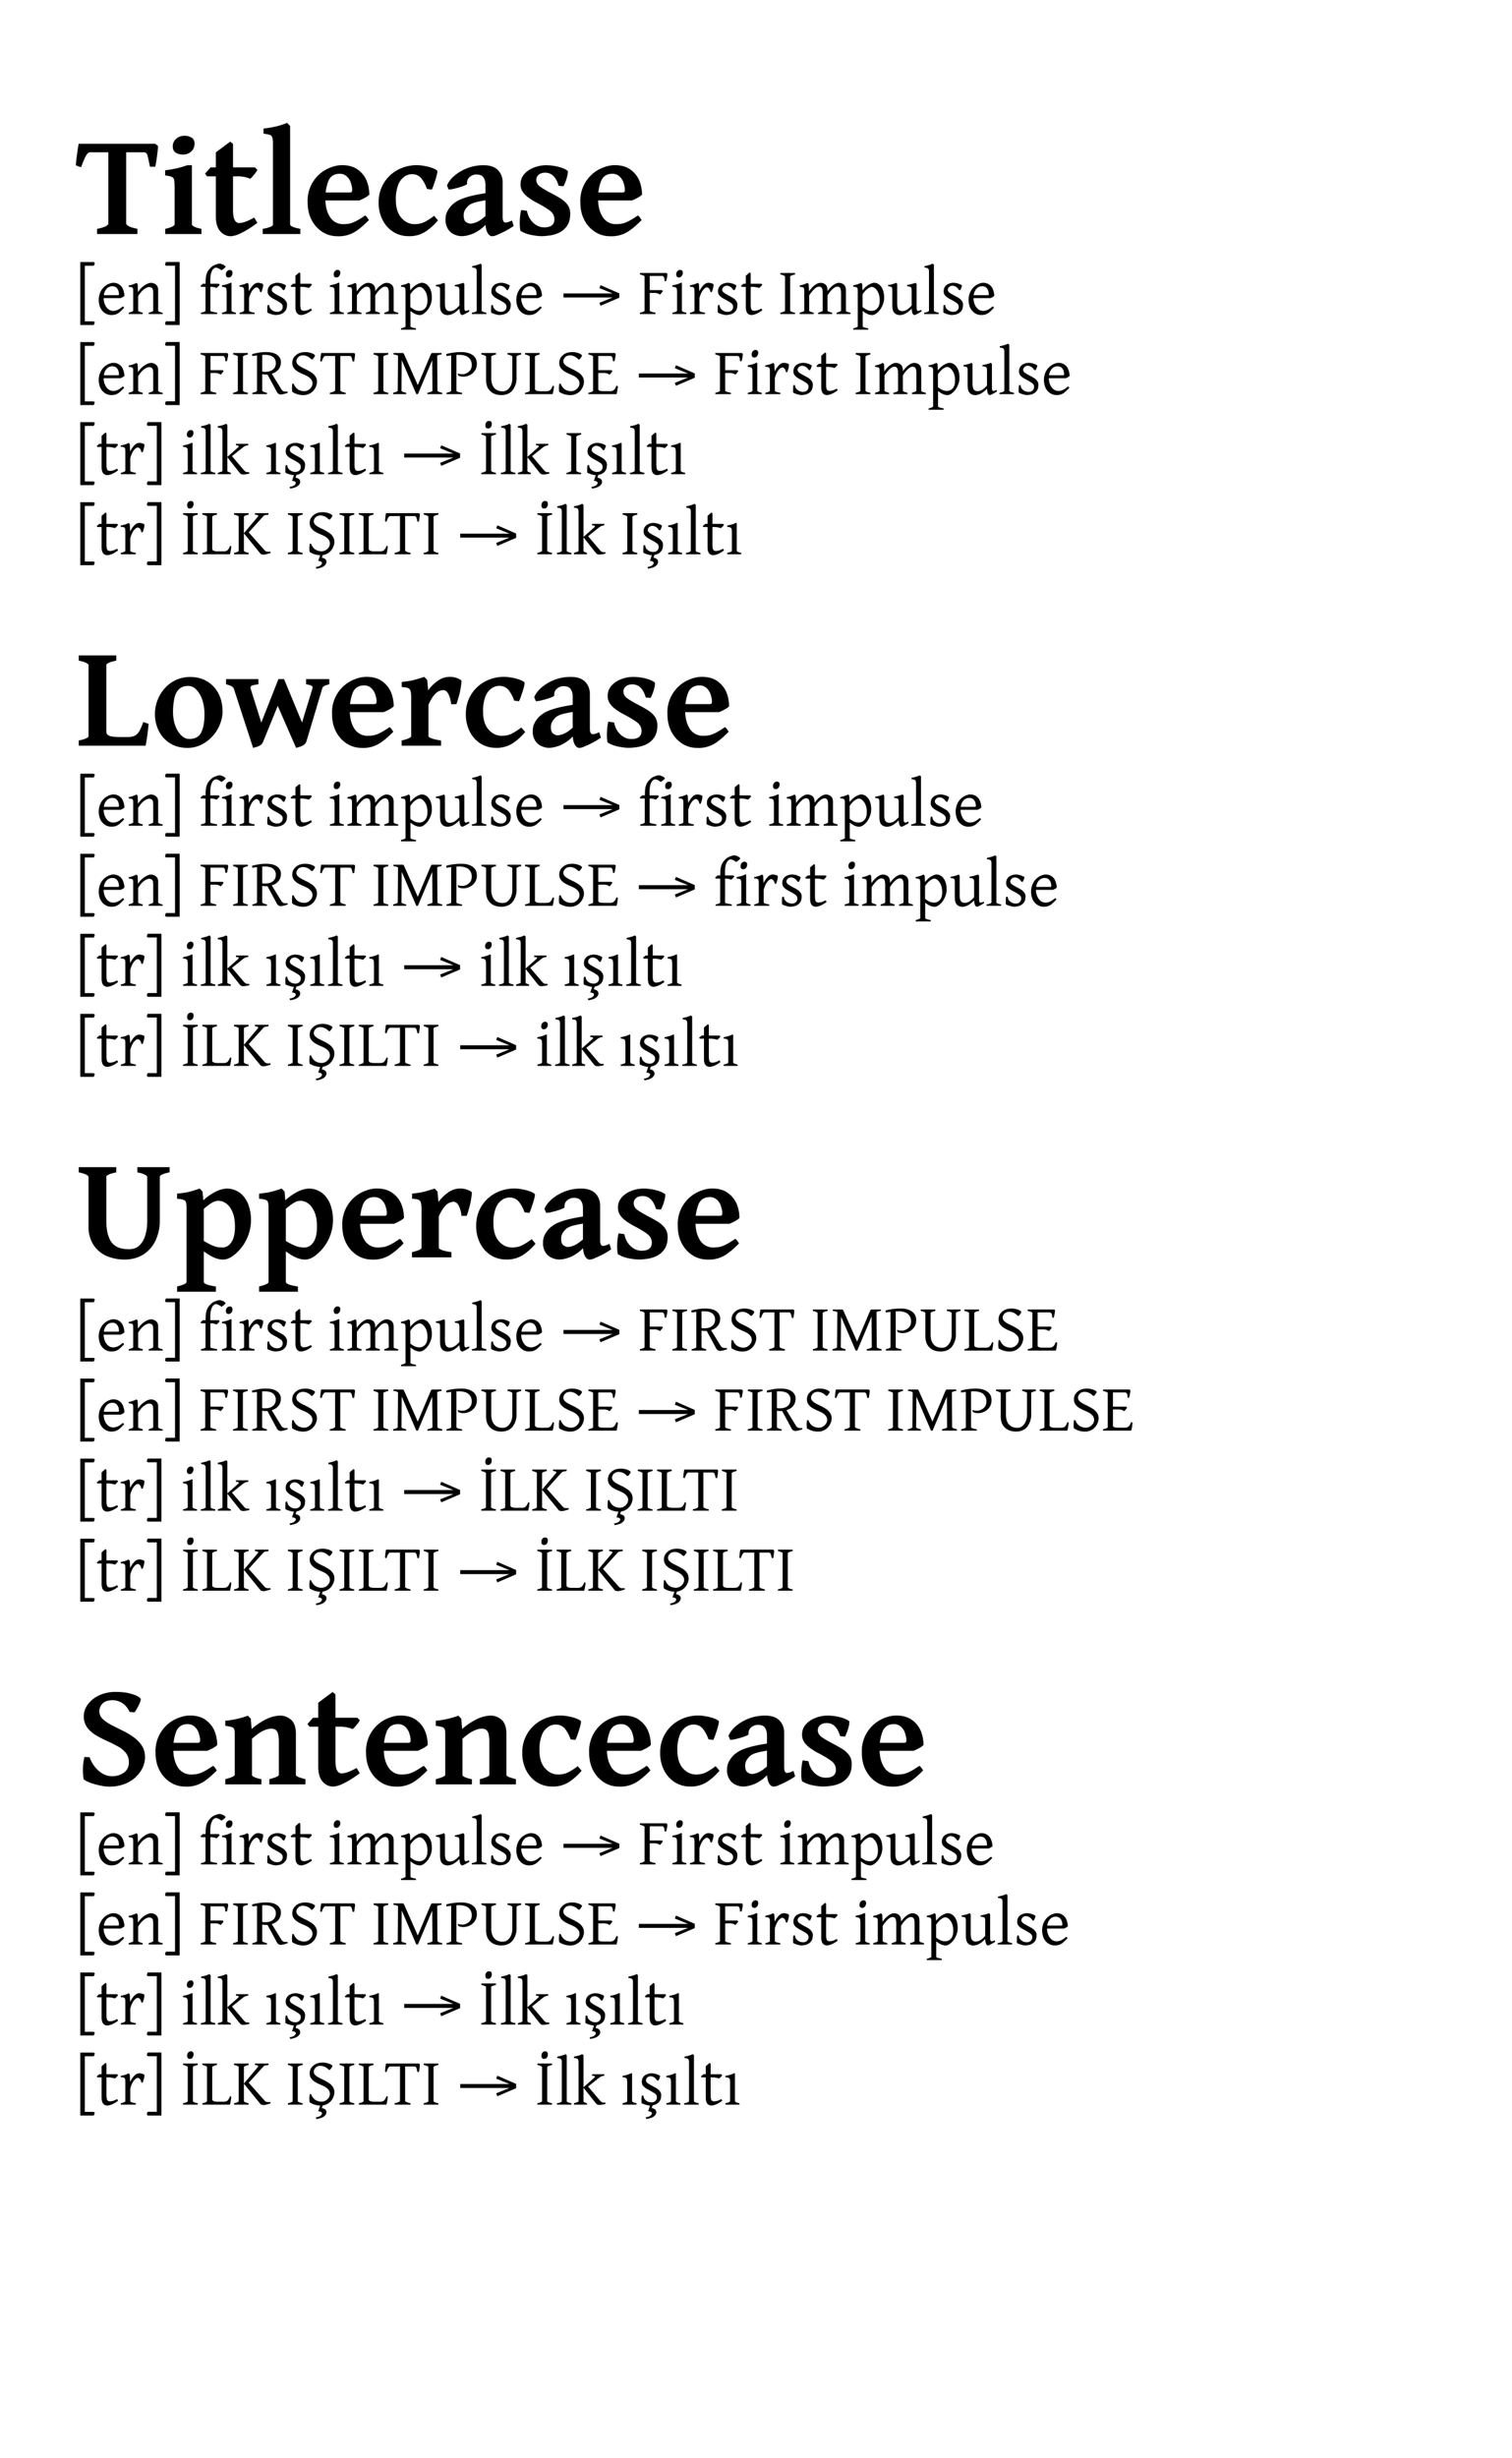 <svg xmlns="http://www.w3.org/2000/svg" xmlns:xlink="http://www.w3.org/1999/xlink" width="226.77" height="368.5">
  <defs>
    <path id="a" d="M12.36-13.19q0 .36-.08.92a24 24 0 0 1-.33 2.18h-.8q-.2-1-.34-1.58-.12-.58-.58-.58h-3.3l.32-1.28h4.7Zm-10.19.94q-.33 0-.6.5-.28.48-.76 1.75l-.78-.3a36 36 0 0 1 .27-2.25q.08-.6.17-.98h5.12l.13 1.28ZM3.22 0v-.78a5 5 0 0 0 1.34-.4q.35-.23.35-.38v-10.77q0-.12-.32-.19l-1.09-.23v-.78h5.63v.78q-.72.15-1.15.22-.4.05-.4.2v10.77q0 .14.34.36t1.35.42V0Zm0 0"/>
    <path id="b" d="M5.08-13.55q0 .72-.52 1.2-.51.45-1.28.44-.6 0-1.05-.3-.42-.3-.42-.9 0-.73.52-1.17.51-.45 1.26-.45.58 0 1.04.28.45.28.45.9M.68 0v-.78q.7-.15 1.05-.33t.36-.33v-5.53q0-.71-.06-1.08-.04-.37-.36-.51-.3-.15-1-.22v-.77q.93-.12 1.75-.3.82-.2 1.56-.46h.7v8.87q0 .13.3.31.33.2 1.13.35V0Zm0 0"/>
    <path id="c" d="M7.9-1.67Q6.5-.63 5.49-.16a4 4 0 0 1-1.54.49Q3 .33 2.34-.4t-.67-2.23v-6.02H.36l-.31-.4.84-.94h.78v-2.25l2.16-1.61.42.36v3.5h3.27l.39.37q-.2.38-.55.78-.33.4-.53.56-.27-.13-.78-.25-.52-.12-1.08-.12h-.72v5.02q0 1.1.25 1.54.24.45.66.44.38 0 .87-.16.5-.17 1.4-.65Zm0 0"/>
    <path id="d" d="M.56 0v-.78a5 5 0 0 0 1.24-.33q.3-.15.3-.33v-12.15q0-.64-.12-.93a.6.6 0 0 0-.4-.36q-.3-.08-.9-.17v-.75q1.07-.14 1.87-.32.81-.19 1.67-.54l.45.46v14.76q0 .16.33.33t1.2.33V0Zm0 0"/>
    <path id="e" d="M9.95-5.9q-.2.21-.68.48-.49.26-.83.39H1.95l.03-1.2h4.99q.24 0 .33-.08.08-.08.08-.32 0-.41-.18-.98-.15-.56-.58-.98a1.5 1.5 0 0 0-1.14-.44Q4.31-9.03 3.83-8a7 7 0 0 0-.47 2.73q0 1.64.69 2.72a2.3 2.3 0 0 0 2.01 1.07q.45 0 .88-.08t.98-.36q.57-.28 1.4-.86.15.08.34.34l.23.35q-1 1.01-1.75 1.53a4.6 4.6 0 0 1-2.98.89q-1.23 0-2.24-.64A4.6 4.6 0 0 1 1.3-2.1Q.7-3.23.7-4.75a5.3 5.3 0 0 1 3.57-5.27q.8-.3 1.6-.3 1.4 0 2.3.63t1.35 1.63q.42 1 .43 2.15m0 0"/>
    <path id="f" d="M9.6-2.05A9 9 0 0 1 7.9-.48a4.4 4.4 0 0 1-2.74.8q-1.18 0-2.2-.6a4.5 4.5 0 0 1-1.63-1.75A5.6 5.6 0 0 1 .7-4.77a5.4 5.4 0 0 1 2.78-4.8 6 6 0 0 1 4.1-.63q.62.1 1.15.3.54.18.77.43.03.14-.06.53-.09.4-.24.86l-.3.88q-.15.4-.24.54l-.72-.1a5 5 0 0 0-.88-1.63q-.51-.58-1.37-.58a2 2 0 0 0-1.17.4 2.6 2.6 0 0 0-.9 1.23 6 6 0 0 0-.34 2.23q0 1.73.81 2.67.83.96 2 .96.41 0 .79-.08.37-.07.87-.33a10 10 0 0 0 1.27-.84Zm0 0"/>
    <path id="g" d="M10.92-1.2A13 13 0 0 1 8.5.1a2 2 0 0 1-.8.23q-.44 0-.73-.56-.28-.58-.28-1.54v-5.6q0-.68-.3-1.11-.28-.45-1.1-.44-.51 0-.96.37t-.4 1q.03.12-.35.27-.36.15-.9.31-.51.14-.96.24-.45.08-.56.04l-.24-.58q.35-.84 1.19-1.53a6.7 6.7 0 0 1 4.3-1.51q1.47 0 2.17.75.69.73.69 1.83v5.17q0 .84.43.84.14 0 .35-.06t.62-.24ZM6.8-5.08q-1.35.23-1.9.42-.57.2-.85.5t-.46.61q-.17.32-.17.77 0 .74.36.98t.64.24q.42 0 .97-.24.56-.23 1.4-.98l.1 1.2a6 6 0 0 1-2.01 1.5q-1 .4-1.74.4-.58 0-1.16-.27a2 2 0 0 1-.92-.82A2.5 2.5 0 0 1 .7-2.16q0-.73.27-1.23.26-.51.66-.92.35-.35.87-.66.53-.3 1.53-.6 1-.29 2.77-.57Zm0 0"/>
    <path id="h" d="M8.4-3.05q0 1.14-.48 1.83-.48.68-1.19 1.02-.7.33-1.42.42-.7.1-1.17.1-.68 0-1.58-.18a5 5 0 0 1-1.6-.6Q.92-.5.87-.85A9 9 0 0 1 .89-2.7a5 5 0 0 1 .16-.9l.86.12q.23 1.14.95 1.8.73.69 1.66.68 1.5 0 1.51-1.2 0-.82-.75-1.36-.74-.53-1.83-1.1-.6-.3-1.17-.7a4 4 0 0 1-.95-.89 2 2 0 0 1-.38-1.19q0-.9.55-1.53.54-.63 1.42-.98.9-.36 1.86-.36.92 0 1.83.23.9.22 1.4.6.06.04.02.36-.03.3-.14.68a6 6 0 0 1-.5 1.28l-.73-.07q-.56-1.96-2-1.96-.65 0-1 .31a1 1 0 0 0-.35.74q0 .64.6 1.06T5.77-6q.62.32 1.23.7.6.38 1 .92t.4 1.33m0 0"/>
    <path id="M" d="m10.95-3.27-.14 1.3A26 26 0 0 1 10.5 0H.47v-.78q1.47-.3 1.47-.66v-10.64q0-.14-.36-.33-.34-.18-1.11-.34v-.78H6.1v.78q-1.5.31-1.49.67v10q0 .38.41.58.42.2 1.6.2h1.2q.67 0 1.06-.2.4-.21.69-.7.28-.5.58-1.35Zm0 0"/>
    <path id="N" d="M10.84-5.2q0 1.06-.42 2.06A5.8 5.8 0 0 1 7.6-.12q-.95.45-2.01.45Q4.08.33 3-.34a4.6 4.6 0 0 1-1.7-1.82 5.8 5.8 0 0 1 .88-6.45A5 5 0 0 1 6-10.3q1.43 0 2.54.67a4.5 4.5 0 0 1 1.68 1.81q.61 1.14.61 2.63m-2.7.47q0-1.13-.31-2.08a4 4 0 0 0-.88-1.57q-.55-.59-1.26-.59-.9 0-1.4.52-.5.5-.68 1.39a10 10 0 0 0-.19 1.98q0 1.13.33 2.05.34.92.9 1.47t1.22.54q1.29 0 1.77-.96.5-.98.5-2.75m0 0"/>
    <path id="O" d="M15.63-9.2q-.6.14-.8.28a.6.6 0 0 0-.27.37L12.2-.65a1 1 0 0 1-.4.53q-.3.2-.65.3l-.5.15-3.06-7 .48-3.31h.77l2.7 6.51 1.55-5.08q.08-.22-.06-.39-.15-.15-.88-.26v-.78h3.48ZM5.72-.64q-.12.34-.4.55-.3.19-.62.28l-.5.14-2.89-8.88Q1.17-8.97.14-9.2v-.78H5v.78q-.93.1-1.1.28-.16.18-.07.37l1.6 5.08L8-9.98h.75l.06 1.76Zm0 0"/>
    <path id="P" d="M9.4-9.84q.1.06.05.51a12 12 0 0 1-.47 2.25q-.15.57-.28.86h-.78a4 4 0 0 0-.39-1.48q-.3-.63-.81-.63-.27 0-.63.16-.37.15-.76.64-.39.47-.81 1.39v4.7q0 .16.43.33.45.18 1.46.33V0H.5v-.78q1.43-.33 1.43-.66v-5.7q0-.7-.08-.99a1 1 0 0 0-.17-.37 1 1 0 0 0-.36-.19 5 5 0 0 0-.81-.1v-.76q.78-.09 1.3-.18a11 11 0 0 0 1-.25l1.09-.33.43.45.14 1.56q.6-.82 1.44-1.42a3.1 3.1 0 0 1 3.49-.12m0 0"/>
    <path id="Q" d="M14.1-12.75q-1.47.31-1.47.67v6.46a7 7 0 0 1-.7 3.21 5 5 0 0 1-1.87 2.04q-1.2.7-2.75.7a7 7 0 0 1-2.7-.55A4.6 4.6 0 0 1 2.66-1.9a5 5 0 0 1-.72-2.86v-7.3q0-.15-.36-.34-.34-.18-1.11-.34v-.78H6.1v.78q-1.5.31-1.49.67v6.61q0 2.07.75 3.16.77 1.08 2.61 1.08 1.02 0 1.61-.58.61-.6.88-1.53.28-.95.28-2v-6.74q0-.14-.36-.33-.34-.18-1.12-.34v-.78h4.84Zm0 0"/>
    <path id="R" d="M7.42.33q-.63 0-1.3-.28T4.53-.9v4.6q0 .16.39.34.4.17 1.42.33v.78H.52v-.79q1.42-.34 1.42-.67V-7.4q0-.54-.08-.82a.5.5 0 0 0-.38-.4q-.3-.13-.96-.16v-.77q.8-.09 1.36-.18.54-.11 1.01-.25l1.02-.33.43.45.11 1.31A8 8 0 0 1 6.5-9.94a4 4 0 0 1 1.48-.37q.98 0 1.8.53t1.33 1.62a6.74 6.74 0 0 1-2.3 8q-.73.49-1.39.49M6.7-8.48q-.25 0-.52.09t-.65.34-1 .77v4.83q.75.43 1.25.65.49.21.84.27.36.05.7.05.82 0 1.35-.8t.53-2.3q0-1.37-.38-2.23-.37-.86-.94-1.27-.56-.4-1.18-.4m0 0"/>
    <path id="S" d="m8.81-10.8-.72-.06a3 3 0 0 0-1.18-1.39q-.7-.37-1.32-.37-1.07 0-1.56.51-.47.51-.47 1.13 0 .69.5 1.17t1.27.89l1.65.83q.88.42 1.64.96.78.54 1.29 1.29.5.73.5 1.8 0 .71-.33 1.48-.34.75-1 1.4Q8.42-.5 7.4-.08A6.3 6.3 0 0 1 3.83.2q-.68-.13-1.4-.36a5 5 0 0 1-1.18-.56q-.06-.06-.1-.43a10 10 0 0 1 0-2q.07-.56.18-.96l.76.04Q2.57-2.79 3.5-2q.9.78 2 .78.96 0 1.73-.53.76-.54.76-1.56 0-.87-.5-1.46a4 4 0 0 0-1.26-.98 25 25 0 0 0-1.63-.81 16 16 0 0 1-1.64-.86Q2.2-7.9 1.7-8.58a2.9 2.9 0 0 1-.2-2.84q.27-.61.87-1.16.6-.56 1.53-.92a6 6 0 0 1 2.25-.36q1.16 0 2.17.28 1.02.28 1.42.7.06.09-.01.36-.09.29-.25.64l-.36.66q-.18.3-.3.42m0 0"/>
    <path id="T" d="M7.13 0v-.78q.75-.2 1.09-.36.33-.15.33-.3V-6.3q0-1.2-.25-1.61-.25-.45-.9-.44-.51 0-1.18.31-.68.3-1.7 1.2v5.41q0 .36 1.42.66V0H.52v-.78q1.42-.37 1.42-.66V-7.4q0-.54-.06-.8-.08-.27-.36-.38-.3-.1-1-.2v-.76a13 13 0 0 0 3.39-.76l.43.45.13 1.55A10 10 0 0 1 6.8-9.84a5 5 0 0 1 1.94-.47q.92 0 1.64.62.73.63.73 2.13v6.12q0 .15.29.3.3.14 1.14.36V0Zm0 0"/>
    <path id="i" d="m2.88 1.22-.07.2-.08.22H.7V-7.8h2l.17.12q0 .13-.06.25l-.08.19H1.38v8.33H2.7Zm0 0"/>
    <path id="j" d="M4.23-2.72q-.09.1-.25.19l-.3.14H.9l.02-.44h2.34q.1 0 .14-.03a.3.3 0 0 0 .03-.16q0-.12-.04-.3a1 1 0 0 0-.15-.4 1 1 0 0 0-.3-.33 1 1 0 0 0-.5-.12q-.4 0-.7.23-.28.22-.45.61-.15.39-.16.9 0 .51.18.96t.5.72.76.27q.22 0 .4-.05.2-.05.45-.19.24-.14.6-.44l.12.11.07.1q-.44.46-.75.72-.3.22-.58.3-.26.07-.6.07-.5 0-.94-.28a2 2 0 0 1-.69-.78 3 3 0 0 1-.25-1.2q0-.66.28-1.24a2.4 2.4 0 0 1 1.31-1.2 1.6 1.6 0 0 1 1.38.06q.33.2.52.48.18.3.26.64.1.35.1.66m0 0"/>
    <path id="k" d="M3.27 0v-.2q.68-.19.68-.32v-2.57q0-.6-.14-.77t-.48-.19q-.3 0-.74.32-.43.3-.9 1.04v2.17q0 .09.19.16.18.08.5.16V0H.27v-.2l.5-.16q.18-.07.18-.16v-2.95q0-.25-.03-.37-.03-.13-.19-.18L.27-4.1v-.19a4 4 0 0 0 1.17-.39l.17.17.06 1.22q.28-.44.63-.75.36-.3.7-.47.36-.16.6-.17.44 0 .76.27.33.25.33.8v3.1q0 .08.14.15t.54.17V0Zm0 0"/>
    <path id="l" d="M.36 1.64.2 1.5l.05-.25.08-.17H1.7v-8.33H.36L.2-7.37l.05-.24.08-.2h2.06v9.45Zm0 0"/>
    <path id="m" d="M3.98-7.1q0 .06-.1.16-.12.12-.27.22l-.23.16a2 2 0 0 0-.47-.3q-.24-.1-.36-.1-.18 0-.38.18-.18.15-.33.6-.14.41-.14 1.21v.42h1.27l.14.14q-.1.15-.25.3t-.23.2a2 2 0 0 0-.92-.17V-.5q0 .06.21.13l.81.17V0H.3v-.2q.32-.06.5-.14.18-.1.18-.16v-3.58H.33l-.11-.14.37-.33H1v-.14q0-.78.12-1.23.14-.45.36-.72t.48-.49q.27-.2.6-.3.33-.13.53-.13.18 0 .4.1.23.07.36.2.15.1.14.17m1.04.94a.7.7 0 0 1-.18.47q-.15.2-.39.2-.42 0-.42-.46 0-.3.17-.47.18-.2.4-.2.42 0 .42.46M3.45 0v-.2q.7-.15.7-.32v-2.75a3 3 0 0 0-.04-.5q-.03-.16-.17-.23t-.49-.1v-.2l.66-.15q.35-.1.6-.24h.17v4.17q0 .07.15.16t.52.16V0Zm0 0"/>
    <path id="n" d="M3.77-4.5q.05.02.03.27-.02.21-.1.48t-.15.45h-.2q-.07-.4-.23-.54A.4.4 0 0 0 2.8-4q-.22 0-.55.38-.32.38-.56 1.2v1.9q0 .09.17.16t.66.16V0H.27v-.2q.32-.07.5-.16.18-.07.18-.16v-2.82q0-.33-.03-.46a.4.4 0 0 0-.08-.17l-.18-.1-.4-.04v-.19l.63-.15q.31-.1.55-.24l.17.17.06 1.11q.27-.54.61-.9.36-.38.78-.38.15 0 .33.05.19.03.38.14m0 0"/>
    <path id="o" d="M3.42-1.37q0 .52-.2.82t-.5.46-.56.18q-.29.05-.43.05a2 2 0 0 1-.56-.1A3 3 0 0 1 .52-.2Q.48-.23.47-.37V-.7l.01-.4q.03-.18.07-.27l.22.04q0 .42.36.7.35.3.85.29a.8.8 0 0 0 .57-.2.7.7 0 0 0 .23-.57.6.6 0 0 0-.12-.37q-.11-.15-.4-.32-.26-.17-.68-.39-.29-.15-.53-.31a2 2 0 0 1-.4-.4 1 1 0 0 1-.13-.52q0-.4.2-.69t.53-.42q.34-.15.7-.16a2.5 2.5 0 0 1 1.3.38q.04.03-.02.2-.04.15-.12.31L3-3.58l-.19-.04q-.23-.35-.48-.49-.26-.14-.5-.14a.7.7 0 0 0-.5.2.6.6 0 0 0-.19.4q0 .25.27.45.26.18.8.47.3.15.57.32.29.18.45.43.2.23.2.6m0 0"/>
    <path id="p" d="M3.3-.58q-.47.36-.92.55-.45.17-.7.17a.8.8 0 0 1-.6-.26Q.83-.41.83-1.08v-3H.2l-.1-.14.38-.33h.35v-1.2l.58-.5.15.13v1.57h1.6l.14.14q-.1.15-.25.3t-.24.2q-.12-.06-.36-.1a3 3 0 0 0-.64-.07h-.25v2.58q0 .6.11.81.12.2.42.2.18 0 .43-.06.26-.07.64-.28Zm0 0"/>
    <path id="q" d="M1.9-6.16a.7.7 0 0 1-.17.47q-.15.2-.39.2-.42 0-.42-.46 0-.3.17-.47.18-.2.4-.2.42 0 .42.46M.35 0v-.2q.7-.15.7-.32v-2.75a3 3 0 0 0-.04-.5Q.97-3.93.83-4t-.49-.1v-.2L1-4.45q.35-.1.6-.24h.17v4.17q0 .07.15.16.16.08.52.16V0Zm0 0"/>
    <path id="r" d="M5.8 0v-.2q.66-.19.67-.32v-2.57q0-.6-.13-.8-.12-.22-.42-.22-.33 0-.72.36-.39.35-.76.95v2.28q0 .08.15.15l.54.17V0h-2.1v-.2q.69-.19.69-.32v-2.57q0-.6-.13-.8-.12-.22-.43-.22-.33 0-.7.36-.37.35-.77.95v2.28q0 .09.19.16.18.08.5.16V0H.27v-.2l.5-.16q.18-.07.18-.16v-2.95q0-.26-.04-.37a.3.3 0 0 0-.18-.18L.27-4.1v-.19a4 4 0 0 0 1.17-.39l.17.17.06 1.11q.42-.63.88-.95.46-.33.8-.33.48 0 .77.25.32.25.32.9v.1q.42-.6.87-.92t.82-.33q.45 0 .76.27.3.25.31.8v3.1q0 .08.14.15l.55.17V0Zm0 0"/>
    <path id="s" d="M3.05.14q-.29 0-.66-.16a3 3 0 0 1-.7-.46v2.3q0 .09.17.16t.66.16v.2H.27v-.2q.32-.07.5-.16.18-.06.18-.15v-5.3q0-.25-.04-.37-.04-.15-.2-.2-.13-.05-.44-.07v-.19l.6-.15q.3-.1.57-.24l.17.17.05.97q.48-.6.95-.86.48-.27.77-.28.65 0 1.09.61T4.9-2.4q0 .43-.16.88t-.42.83a3 3 0 0 1-.6.6q-.32.24-.68.24m0-4.22q-.2 0-.57.24t-.8.86v1.93q.45.33.76.46.32.1.6.1.52 0 .87-.4t.34-1.19q0-.57-.17-1.03a2 2 0 0 0-.46-.7.8.8 0 0 0-.57-.27m0 0"/>
    <path id="t" d="M5.22-.4q-.36.23-.66.38-.3.16-.4.16-.17 0-.29-.22-.1-.23-.14-.73-.4.4-.71.6A2 2 0 0 1 2 .15q-.31 0-.58-.12a1 1 0 0 1-.44-.44Q.83-.75.83-1.36v-2.1q0-.32-.03-.45a.3.3 0 0 0-.18-.18 2 2 0 0 0-.42-.08v-.19a4 4 0 0 0 1.22-.33l.14.19v2.88q0 .67.19.93.2.25.56.25.32 0 .66-.18.34-.21.76-.66v-2.19q0-.3-.04-.44a.3.3 0 0 0-.19-.18q-.15-.06-.45-.08v-.19q.36-.05.67-.14.33-.09.6-.19l.15.19v3.27l.01.48q.04.19.1.23.05.06.2.04.14-.03.4-.15Zm0 0"/>
    <path id="u" d="M.3 0v-.2q.42-.07.57-.16.15-.07.16-.16v-5.8q0-.3-.06-.41a.4.4 0 0 0-.22-.18q-.15-.04-.4-.07v-.2q.34-.07.63-.15.3-.08.6-.23l.19.15v6.9q0 .07.15.15.17.08.56.16V0Zm0 0"/>
    <path id="v" d="m6.2-1.25-.17-.44 1.99-.8H.64v-.6h7.38l-1.99-.8.17-.44L9.02-3.1v.64Zm0 0"/>
    <path id="w" d="M4.38-6.03q0 .25-.07.58-.06.33-.12.51h-.24q0-.44-.1-.6a.3.3 0 0 0-.29-.18H1.48l.15-.44h2.6ZM3.7-3.45a4 4 0 0 1-.45.54 1 1 0 0 0-.36-.2 2 2 0 0 0-.6-.06H1.26l.1-.42h2.2ZM.25 0v-.2q.34-.07.52-.16.18-.07.18-.16v-5.12q0-.06-.18-.14a2 2 0 0 0-.52-.16v-.22h2.19v.22l-.49.08q-.22.05-.22.11v5.23q0 .07.2.15.18.07.66.17V0Zm0 0"/>
    <path id="x" d="M.34 0v-.2q.34-.07.52-.16.19-.07.19-.16v-5.12q0-.06-.2-.14a2 2 0 0 0-.5-.16v-.22h2.2v.22q-.33.07-.53.16t-.2.14v5.12q0 .07.18.16t.55.16V0Zm0 0"/>
    <path id="y" d="M4.53-4.81q0 .63-.31 1.04-.3.41-.83.63A3 3 0 0 1 1.67-3l-.03-.4.28.06h.25q.76 0 1.17-.35.43-.33.43-.98 0-.53-.4-.88-.39-.33-1.26-.34-.42 0-.9.06-.46.05-.96.13L.2-6q.46-.12.94-.2.5-.1 1.16-.1 1.12 0 1.67.42.56.43.56 1.07M5.56-.2q-.33.12-.62.19-.29.06-.47.06a1 1 0 0 1-.28-.08l-.2-.18-1.5-2.78.51-.33L4.63-.67q.15.2.35.26.21.05.54.02ZM.25 0v-.2q.34-.07.52-.16.18-.07.18-.16v-5.45h.78v5.45q0 .07.18.16t.53.16V0Zm0 0"/>
    <path id="z" d="m3.64-5.2-.17-.03a1.7 1.7 0 0 0-1.19-.58q-.36 0-.6.14a1 1 0 0 0-.32.34.7.7 0 0 0 .1.9q.25.24.59.41.34.18.73.36.38.2.74.43.35.23.57.57.24.34.24.82 0 .33-.14.67A2 2 0 0 1 2.16.14q-.33 0-.75-.12Q.99-.11.64-.33.61-.36.6-.5L.58-.84a5 5 0 0 1 .06-.74l.2.02q.22.57.64.86.44.26.94.26.3 0 .58-.15.28-.16.47-.43a1 1 0 0 0 .19-.56 1 1 0 0 0-.22-.65 2 2 0 0 0-.56-.46 8 8 0 0 0-.74-.34q-.39-.17-.73-.38a2 2 0 0 1-.57-.53 1.3 1.3 0 0 1-.21-.78q0-.24.09-.5.11-.29.34-.51.23-.25.6-.41.38-.15.9-.16.45 0 .86.13.42.13.6.33.04.03-.02.17a2 2 0 0 1-.36.47m0 0"/>
    <path id="A" d="M5.28-6.03q0 .25-.05.55-.03.3-.09.59h-.22q-.1-.45-.17-.64a.3.3 0 0 0-.28-.19H2.53l.14-.44h2.47Zm-4.44.31a.3.3 0 0 0-.17.06Q.6-5.6.5-5.42t-.23.56l-.22-.1.06-.6q.04-.35.1-.6h3.06l.14.44ZM1.5 0v-.2q.44-.1.63-.2.16-.1.17-.16v-5.19q0-.06-.2-.1l-.5-.09v-.22h2.18v.22l-.51.1q-.2.03-.2.09v5.19q0 .06.18.17.19.09.63.19V0Zm0 0"/>
    <path id="B" d="M5.44 0v-.2q.33-.07.54-.16.22-.07.22-.16l-.04-5.14.75-.26.04 5.4q0 .07.17.16.2.08.55.16V0Zm2.12-5.94q-.23 0-.51.11t-.52.28a1 1 0 0 0-.31.33L4.02 0H4a5 5 0 0 1-.1-1.03q.02-.15.07-.25l1.89-4.47q.12-.28.17-.34a.2.2 0 0 1 .14-.07h1.4ZM4.02-1.3q.07.16.09.43Q4.1-.61 4 0h-.22L1.55-5.19q-.13-.3-.35-.45-.23-.17-.45-.24-.24-.05-.4-.06v-.22h1.38q.11 0 .16.08l.16.33ZM.3 0v-.2q.33-.07.5-.16.2-.07.19-.16l.05-5.32.56-.13-.05 5.45q0 .07.17.16.19.08.54.16V0Zm0 0"/>
    <path id="C" d="M4.8-4.58q0 .52-.2.9a2 2 0 0 1-1.18.96 2 2 0 0 1-1.4-.05l-.11-.35q.19.09.37.12l.38.02q.3 0 .6-.16.33-.15.55-.45t.22-.79q0-.53-.25-.85-.23-.35-.65-.5t-.91-.16q-.52 0-1.02.06-.48.05-.95.13L.2-6q.48-.14 1.08-.22.63-.08 1.2-.08 1.06 0 1.7.46.61.44.62 1.26M.25 0v-.2q.34-.07.52-.16.18-.07.18-.16V-5.9h.78v5.4q0 .05.18.14.17.07.68.17V0Zm0 0"/>
    <path id="D" d="M6.22-5.94q-.31.07-.52.16-.18.08-.18.14v3.08a3 3 0 0 1-.61 2q-.6.7-1.66.7-.67 0-1.19-.25a2 2 0 0 1-.81-.75q-.3-.51-.3-1.31v-3.47q0-.06-.18-.14a2 2 0 0 0-.52-.16v-.22h2.19v.22q-.33.07-.52.16t-.19.14v3.23q0 .95.44 1.47t1.27.52q.46 0 .78-.28.33-.3.5-.72.17-.46.17-.94v-3.28q0-.06-.19-.14a2 2 0 0 0-.53-.16v-.22h2.05Zm0 0"/>
    <path id="E" d="M4.6-1.19A7 7 0 0 1 4.4 0H.26v-.2Q.6-.27.78-.36q.18-.07.18-.16v-5.12q0-.06-.18-.14a2 2 0 0 0-.52-.16v-.22h2.19v.22q-.33.07-.52.16t-.19.14V-.8q0 .17.2.27.18.1.71.1h.7q.3 0 .47-.05a.6.6 0 0 0 .31-.24q.15-.18.29-.56Zm0 0"/>
    <path id="F" d="M4.34-6.03a6 6 0 0 1-.2 1.1h-.22q-.01-.44-.12-.62a.3.3 0 0 0-.28-.17H1.48l.15-.44h2.56Zm-.5 2.58a2 2 0 0 1-.45.54 1 1 0 0 0-.36-.2 2 2 0 0 0-.6-.06H1.4l.1-.42h2.2Zm.82 2.26A7 7 0 0 1 4.46 0H.24v-.2q.34-.07.52-.16.18-.07.18-.16v-5.12q0-.06-.18-.14a2 2 0 0 0-.52-.16v-.22h2.19v.22q-.33.04-.52.08-.19.05-.19.11v5q0 .1.07.17a1 1 0 0 0 .28.11q.21.03.65.03h.63q.3 0 .48-.04a1 1 0 0 0 .33-.24q.15-.18.28-.56Zm0 0"/>
    <path id="G" d="M4.7-4.33q-.2.02-.39.08-.19.07-.39.22l-2 1.6-.39-.13 1.53-1.35q.22-.18.22-.26t-.12-.13l-.3-.03v-.22H4.7ZM.14 0v-.2l.5-.16q.2-.06.19-.16v-5.8q0-.3-.06-.41a.3.3 0 0 0-.2-.18q-.13-.04-.43-.07v-.2l.67-.15q.32-.1.56-.23l.2.15v6.9q0 .08.07.14l.45.17V0Zm4.74-.1a5 5 0 0 1-.9.15A1 1 0 0 1 3.66 0a1 1 0 0 1-.24-.2L1.55-2.56l.51-.38L4.1-.54q.15.15.3.21.17.04.45.03Zm0 0"/>
    <path id="H" d="M.34 0v-.2q.7-.15.7-.32v-2.75a3 3 0 0 0-.04-.5Q.97-3.93.83-4t-.49-.1v-.2L1-4.45q.35-.1.6-.24h.17v4.17q0 .07.15.16.16.08.52.16V0Zm0 0"/>
    <path id="I" d="M3.42-1.37q0 .52-.2.82t-.5.46-.56.18q-.29.05-.43.05a2 2 0 0 1-.56-.1A3 3 0 0 1 .52-.2Q.48-.23.47-.37V-.7l.01-.4q.03-.18.07-.27l.22.04q0 .42.36.7.35.3.85.29a.8.8 0 0 0 .57-.2.7.7 0 0 0 .23-.57.6.6 0 0 0-.12-.37q-.11-.15-.4-.32-.26-.17-.68-.39-.29-.15-.53-.31a2 2 0 0 1-.4-.4 1 1 0 0 1-.13-.52q0-.4.2-.69t.53-.42q.34-.15.7-.16a2.5 2.5 0 0 1 1.3.38q.04.03-.02.2-.04.15-.12.31L3-3.58l-.19-.04q-.23-.35-.48-.49-.26-.14-.5-.14a.7.7 0 0 0-.5.2.6.6 0 0 0-.19.4q0 .25.27.45.26.18.8.47.3.15.57.32.29.18.45.43.2.23.2.6m-.73 2.5q0 .35-.36.64-.34.27-1.14.4l-.11-.25q.51-.07.72-.25t.22-.33-.13-.23a1 1 0 0 0-.44-.1l.03-.09q.05-.1.13-.37l.26-.8h.38L2 .52q.27.05.47.18.21.15.22.43m0 0"/>
    <path id="J" d="M.34 0v-.2q.34-.07.52-.16.19-.07.19-.16v-5.12q0-.06-.2-.14a2 2 0 0 0-.5-.16v-.22h2.2v.22q-.33.07-.53.16t-.2.14v5.12q0 .07.18.16t.55.16V0Zm1.58-7.53q0 .28-.15.48a.5.5 0 0 1-.41.2q-.4 0-.4-.48a.7.7 0 0 1 .15-.47.5.5 0 0 1 .4-.18q.41 0 .41.45m0 0"/>
    <path id="K" d="m5.42-5.94-.5.08a.6.6 0 0 0-.33.22l-2.26 2.5h-.61l2.01-2.38q.22-.25.11-.3-.09-.09-.46-.12v-.22h2.04Zm.31 5.75q-.28.1-.57.17-.3.09-.54.08L4.37.02a.4.4 0 0 1-.2-.16l-2.45-3 .51-.38 2.58 2.9a.6.6 0 0 0 .4.23q.22.03.5 0ZM.25 0v-.2q.34-.07.52-.16.18-.07.18-.16v-5.12q0-.06-.18-.14a2 2 0 0 0-.52-.16v-.22h2.19v.22q-.33.07-.52.16t-.19.14v5.12q0 .07.18.16t.53.16V0Zm0 0"/>
    <path id="L" d="m3.64-5.2-.17-.03a1.7 1.7 0 0 0-1.19-.58q-.36 0-.6.14a1 1 0 0 0-.32.34.7.7 0 0 0 .1.9q.25.24.59.41.34.18.73.36.38.2.74.43.35.23.57.57.24.34.24.82 0 .33-.14.67A2 2 0 0 1 2.16.14q-.33 0-.75-.12Q.99-.11.64-.33.61-.36.6-.5L.58-.84a5 5 0 0 1 .06-.74l.2.02q.22.57.64.86.44.26.94.26.3 0 .58-.15.28-.16.47-.43a1 1 0 0 0 .19-.56 1 1 0 0 0-.22-.65 2 2 0 0 0-.56-.46 8 8 0 0 0-.74-.34q-.39-.17-.73-.38a2 2 0 0 1-.57-.53 1.3 1.3 0 0 1-.21-.78q0-.24.09-.5.11-.29.34-.51.23-.25.6-.41.38-.15.9-.16.45 0 .86.13.42.13.6.33.04.03-.02.17a2 2 0 0 1-.36.47m-.5 6.33q0 .35-.36.64-.34.27-1.14.4l-.1-.25q.5-.07.71-.25t.22-.33-.13-.23a1 1 0 0 0-.43-.1l.03-.09.12-.37.27-.8h.37l-.25.77q.27.05.47.18.22.15.22.43m0 0"/>
  </defs>
<rect width="100%" height="100%" fill="white" />
  <use xlink:href="#a" x="11.34" y="35.08"/>
  <use xlink:href="#b" x="24.1" y="35.08"/>
  <use xlink:href="#c" x="30.7" y="35.08"/>
  <use xlink:href="#d" x="38.84" y="35.08"/>
  <use xlink:href="#e" x="45.44" y="35.08"/>
  <use xlink:href="#f" x="56.09" y="35.08"/>
  <use xlink:href="#g" x="66.12" y="35.08"/>
  <use xlink:href="#h" x="77.12" y="35.08"/>
  <use xlink:href="#e" x="86.34" y="35.08"/>
  <use xlink:href="#i" x="11.34" y="47.08"/>
  <use xlink:href="#j" x="14.41" y="47.08"/>
  <use xlink:href="#k" x="19.03" y="47.08"/>
  <use xlink:href="#l" x="24.55" y="47.08"/>
  <use xlink:href="#m" x="29.84" y="47.08"/>
  <use xlink:href="#n" x="35.66" y="47.08"/>
  <use xlink:href="#o" x="39.62" y="47.08"/>
  <use xlink:href="#p" x="43.48" y="47.08"/>
  <use xlink:href="#q" x="49.13" y="47.08"/>
  <use xlink:href="#r" x="51.84" y="47.08"/>
  <use xlink:href="#s" x="59.87" y="47.08"/>
  <use xlink:href="#t" x="65.17" y="47.08"/>
  <use xlink:href="#u" x="70.47" y="47.08"/>
  <use xlink:href="#o" x="73.18" y="47.08"/>
  <use xlink:href="#j" x="77.04" y="47.08"/>
  <use xlink:href="#v" x="83.87" y="47.08"/>
  <use xlink:href="#w" x="95.72" y="47.08"/>
  <use xlink:href="#q" x="100.5" y="47.08"/>
  <use xlink:href="#n" x="103.21" y="47.08"/>
  <use xlink:href="#o" x="107.17" y="47.08"/>
  <use xlink:href="#p" x="111.03" y="47.08"/>
  <use xlink:href="#x" x="116.69" y="47.08"/>
  <use xlink:href="#r" x="119.67" y="47.08"/>
  <use xlink:href="#s" x="127.7" y="47.08"/>
  <use xlink:href="#t" x="133" y="47.08"/>
  <use xlink:href="#u" x="138.3" y="47.08"/>
  <use xlink:href="#o" x="141.01" y="47.08"/>
  <use xlink:href="#j" x="144.87" y="47.08"/>
  <use xlink:href="#i" x="11.34" y="59.08"/>
  <use xlink:href="#j" x="14.41" y="59.08"/>
  <use xlink:href="#k" x="19.03" y="59.08"/>
  <use xlink:href="#l" x="24.55" y="59.08"/>
  <use xlink:href="#w" x="29.84" y="59.08"/>
  <use xlink:href="#x" x="34.62" y="59.08"/>
  <use xlink:href="#y" x="37.6" y="59.08"/>
  <use xlink:href="#z" x="43.21" y="59.08"/>
  <use xlink:href="#A" x="47.97" y="59.08"/>
  <use xlink:href="#x" x="55.68" y="59.08"/>
  <use xlink:href="#B" x="58.66" y="59.08"/>
  <use xlink:href="#C" x="66.72" y="59.08"/>
  <use xlink:href="#D" x="71.95" y="59.08"/>
  <use xlink:href="#E" x="78.49" y="59.08"/>
  <use xlink:href="#z" x="83.25" y="59.08"/>
  <use xlink:href="#F" x="88.01" y="59.08"/>
  <use xlink:href="#v" x="95.18" y="59.08"/>
  <use xlink:href="#w" x="107.03" y="59.08"/>
  <use xlink:href="#q" x="111.81" y="59.08"/>
  <use xlink:href="#n" x="114.52" y="59.08"/>
  <use xlink:href="#o" x="118.48" y="59.08"/>
  <use xlink:href="#p" x="122.34" y="59.08"/>
  <use xlink:href="#x" x="127.99" y="59.08"/>
  <use xlink:href="#r" x="130.97" y="59.08"/>
  <use xlink:href="#s" x="139" y="59.08"/>
  <use xlink:href="#t" x="144.3" y="59.08"/>
  <use xlink:href="#u" x="149.6" y="59.08"/>
  <use xlink:href="#o" x="152.31" y="59.08"/>
  <use xlink:href="#j" x="156.17" y="59.08"/>
  <use xlink:href="#i" x="11.34" y="71.08"/>
  <use xlink:href="#p" x="14.41" y="71.08"/>
  <use xlink:href="#n" x="17.85" y="71.08"/>
  <use xlink:href="#l" x="21.82" y="71.08"/>
  <use xlink:href="#q" x="27.11" y="71.08"/>
  <use xlink:href="#u" x="29.82" y="71.08"/>
  <use xlink:href="#G" x="32.53" y="71.08"/>
  <use xlink:href="#H" x="39.62" y="71.08"/>
  <use xlink:href="#I" x="42.33" y="71.08"/>
  <use xlink:href="#H" x="46.19" y="71.08"/>
  <use xlink:href="#u" x="48.9" y="71.08"/>
  <use xlink:href="#p" x="51.61" y="71.08"/>
  <use xlink:href="#H" x="55.05" y="71.08"/>
  <use xlink:href="#v" x="59.98" y="71.08"/>
  <use xlink:href="#J" x="71.84" y="71.08"/>
  <use xlink:href="#u" x="74.82" y="71.08"/>
  <use xlink:href="#G" x="77.53" y="71.08"/>
  <use xlink:href="#x" x="84.62" y="71.08"/>
  <use xlink:href="#I" x="87.6" y="71.08"/>
  <use xlink:href="#H" x="91.46" y="71.08"/>
  <use xlink:href="#u" x="94.17" y="71.08"/>
  <use xlink:href="#p" x="96.88" y="71.08"/>
  <use xlink:href="#H" x="100.32" y="71.08"/>
  <use xlink:href="#i" x="11.34" y="83.08"/>
  <use xlink:href="#p" x="14.41" y="83.08"/>
  <use xlink:href="#n" x="17.85" y="83.08"/>
  <use xlink:href="#l" x="21.82" y="83.08"/>
  <use xlink:href="#J" x="27.11" y="83.08"/>
  <use xlink:href="#E" x="30.09" y="83.08"/>
  <use xlink:href="#K" x="34.85" y="83.08"/>
  <use xlink:href="#x" x="42.84" y="83.08"/>
  <use xlink:href="#L" x="45.82" y="83.08"/>
  <use xlink:href="#x" x="50.58" y="83.08"/>
  <use xlink:href="#E" x="53.56" y="83.08"/>
  <use xlink:href="#A" x="57.69" y="83.08"/>
  <use xlink:href="#x" x="63.2" y="83.08"/>
  <use xlink:href="#v" x="68.39" y="83.08"/>
  <use xlink:href="#J" x="80.25" y="83.08"/>
  <use xlink:href="#u" x="83.23" y="83.08"/>
  <use xlink:href="#G" x="85.94" y="83.08"/>
  <use xlink:href="#x" x="93.03" y="83.08"/>
  <use xlink:href="#I" x="96.01" y="83.08"/>
  <use xlink:href="#H" x="99.87" y="83.08"/>
  <use xlink:href="#u" x="102.58" y="83.08"/>
  <use xlink:href="#p" x="105.29" y="83.08"/>
  <use xlink:href="#H" x="108.73" y="83.08"/>
  <use xlink:href="#M" x="11.34" y="111.78"/>
  <use xlink:href="#N" x="22.54" y="111.78"/>
  <use xlink:href="#O" x="33.76" y="111.78"/>
  <use xlink:href="#e" x="49.1" y="111.78"/>
  <use xlink:href="#P" x="59.74" y="111.78"/>
  <use xlink:href="#f" x="69.17" y="111.78"/>
  <use xlink:href="#g" x="79.2" y="111.78"/>
  <use xlink:href="#h" x="90.19" y="111.78"/>
  <use xlink:href="#e" x="99.4" y="111.78"/>
  <use xlink:href="#i" x="11.34" y="123.78"/>
  <use xlink:href="#j" x="14.41" y="123.78"/>
  <use xlink:href="#k" x="19.03" y="123.78"/>
  <use xlink:href="#l" x="24.55" y="123.78"/>
  <use xlink:href="#m" x="29.84" y="123.78"/>
  <use xlink:href="#n" x="35.66" y="123.78"/>
  <use xlink:href="#o" x="39.62" y="123.78"/>
  <use xlink:href="#p" x="43.48" y="123.78"/>
  <use xlink:href="#q" x="49.13" y="123.78"/>
  <use xlink:href="#r" x="51.84" y="123.78"/>
  <use xlink:href="#s" x="59.87" y="123.78"/>
  <use xlink:href="#t" x="65.17" y="123.78"/>
  <use xlink:href="#u" x="70.47" y="123.78"/>
  <use xlink:href="#o" x="73.18" y="123.78"/>
  <use xlink:href="#j" x="77.04" y="123.78"/>
  <use xlink:href="#v" x="83.87" y="123.78"/>
  <use xlink:href="#m" x="95.72" y="123.78"/>
  <use xlink:href="#n" x="101.54" y="123.78"/>
  <use xlink:href="#o" x="105.5" y="123.78"/>
  <use xlink:href="#p" x="109.36" y="123.78"/>
  <use xlink:href="#q" x="115.02" y="123.78"/>
  <use xlink:href="#r" x="117.73" y="123.78"/>
  <use xlink:href="#s" x="125.76" y="123.78"/>
  <use xlink:href="#t" x="131.06" y="123.78"/>
  <use xlink:href="#u" x="136.36" y="123.78"/>
  <use xlink:href="#o" x="139.07" y="123.78"/>
  <use xlink:href="#j" x="142.93" y="123.78"/>
  <use xlink:href="#i" x="11.34" y="135.78"/>
  <use xlink:href="#j" x="14.41" y="135.78"/>
  <use xlink:href="#k" x="19.03" y="135.78"/>
  <use xlink:href="#l" x="24.55" y="135.78"/>
  <use xlink:href="#w" x="29.84" y="135.78"/>
  <use xlink:href="#x" x="34.62" y="135.78"/>
  <use xlink:href="#y" x="37.6" y="135.78"/>
  <use xlink:href="#z" x="43.21" y="135.78"/>
  <use xlink:href="#A" x="47.97" y="135.78"/>
  <use xlink:href="#x" x="55.68" y="135.78"/>
  <use xlink:href="#B" x="58.66" y="135.78"/>
  <use xlink:href="#C" x="66.72" y="135.78"/>
  <use xlink:href="#D" x="71.95" y="135.78"/>
  <use xlink:href="#E" x="78.49" y="135.78"/>
  <use xlink:href="#z" x="83.25" y="135.78"/>
  <use xlink:href="#F" x="88.01" y="135.78"/>
  <use xlink:href="#v" x="95.18" y="135.78"/>
  <use xlink:href="#m" x="107.03" y="135.78"/>
  <use xlink:href="#n" x="112.85" y="135.78"/>
  <use xlink:href="#o" x="116.81" y="135.78"/>
  <use xlink:href="#p" x="120.67" y="135.78"/>
  <use xlink:href="#q" x="126.33" y="135.78"/>
  <use xlink:href="#r" x="129.04" y="135.78"/>
  <use xlink:href="#s" x="137.07" y="135.78"/>
  <use xlink:href="#t" x="142.37" y="135.78"/>
  <use xlink:href="#u" x="147.67" y="135.78"/>
  <use xlink:href="#o" x="150.38" y="135.78"/>
  <use xlink:href="#j" x="154.24" y="135.78"/>
  <use xlink:href="#i" x="11.34" y="147.78"/>
  <use xlink:href="#p" x="14.41" y="147.78"/>
  <use xlink:href="#n" x="17.85" y="147.78"/>
  <use xlink:href="#l" x="21.82" y="147.78"/>
  <use xlink:href="#q" x="27.11" y="147.78"/>
  <use xlink:href="#u" x="29.82" y="147.78"/>
  <use xlink:href="#G" x="32.53" y="147.78"/>
  <use xlink:href="#H" x="39.62" y="147.78"/>
  <use xlink:href="#I" x="42.33" y="147.78"/>
  <use xlink:href="#H" x="46.19" y="147.78"/>
  <use xlink:href="#u" x="48.9" y="147.78"/>
  <use xlink:href="#p" x="51.61" y="147.78"/>
  <use xlink:href="#H" x="55.05" y="147.78"/>
  <use xlink:href="#v" x="59.98" y="147.78"/>
  <use xlink:href="#q" x="71.84" y="147.78"/>
  <use xlink:href="#u" x="74.55" y="147.78"/>
  <use xlink:href="#G" x="77.26" y="147.78"/>
  <use xlink:href="#H" x="84.35" y="147.78"/>
  <use xlink:href="#I" x="87.06" y="147.78"/>
  <use xlink:href="#H" x="90.92" y="147.78"/>
  <use xlink:href="#u" x="93.63" y="147.78"/>
  <use xlink:href="#p" x="96.34" y="147.78"/>
  <use xlink:href="#H" x="99.78" y="147.78"/>
  <use xlink:href="#i" x="11.34" y="159.78"/>
  <use xlink:href="#p" x="14.41" y="159.78"/>
  <use xlink:href="#n" x="17.85" y="159.78"/>
  <use xlink:href="#l" x="21.82" y="159.78"/>
  <use xlink:href="#J" x="27.11" y="159.78"/>
  <use xlink:href="#E" x="30.09" y="159.78"/>
  <use xlink:href="#K" x="34.85" y="159.78"/>
  <use xlink:href="#x" x="42.84" y="159.78"/>
  <use xlink:href="#L" x="45.82" y="159.78"/>
  <use xlink:href="#x" x="50.58" y="159.78"/>
  <use xlink:href="#E" x="53.56" y="159.78"/>
  <use xlink:href="#A" x="57.69" y="159.78"/>
  <use xlink:href="#x" x="63.2" y="159.78"/>
  <use xlink:href="#v" x="68.39" y="159.78"/>
  <use xlink:href="#q" x="80.25" y="159.78"/>
  <use xlink:href="#u" x="82.96" y="159.78"/>
  <use xlink:href="#G" x="85.67" y="159.78"/>
  <use xlink:href="#H" x="92.76" y="159.78"/>
  <use xlink:href="#I" x="95.47" y="159.78"/>
  <use xlink:href="#H" x="99.33" y="159.78"/>
  <use xlink:href="#u" x="102.04" y="159.78"/>
  <use xlink:href="#p" x="104.75" y="159.78"/>
  <use xlink:href="#H" x="108.19" y="159.78"/>
  <use xlink:href="#Q" x="11.34" y="188.48"/>
  <use xlink:href="#R" x="26.04" y="188.48"/>
  <use xlink:href="#R" x="38.34" y="188.48"/>
  <use xlink:href="#e" x="50.64" y="188.48"/>
  <use xlink:href="#P" x="61.29" y="188.48"/>
  <use xlink:href="#f" x="70.72" y="188.48"/>
  <use xlink:href="#g" x="80.74" y="188.48"/>
  <use xlink:href="#h" x="91.73" y="188.48"/>
  <use xlink:href="#e" x="100.95" y="188.48"/>
  <use xlink:href="#i" x="11.34" y="202.45"/>
  <use xlink:href="#j" x="14.41" y="202.45"/>
  <use xlink:href="#k" x="19.03" y="202.45"/>
  <use xlink:href="#l" x="24.55" y="202.45"/>
  <use xlink:href="#m" x="29.84" y="202.45"/>
  <use xlink:href="#n" x="35.66" y="202.45"/>
  <use xlink:href="#o" x="39.62" y="202.45"/>
  <use xlink:href="#p" x="43.48" y="202.45"/>
  <use xlink:href="#q" x="49.13" y="202.45"/>
  <use xlink:href="#r" x="51.84" y="202.45"/>
  <use xlink:href="#s" x="59.87" y="202.45"/>
  <use xlink:href="#t" x="65.17" y="202.45"/>
  <use xlink:href="#u" x="70.47" y="202.45"/>
  <use xlink:href="#o" x="73.18" y="202.45"/>
  <use xlink:href="#j" x="77.04" y="202.45"/>
  <use xlink:href="#v" x="83.87" y="202.45"/>
  <use xlink:href="#w" x="95.72" y="202.45"/>
  <use xlink:href="#x" x="100.5" y="202.45"/>
  <use xlink:href="#y" x="103.48" y="202.45"/>
  <use xlink:href="#z" x="109.09" y="202.45"/>
  <use xlink:href="#A" x="113.85" y="202.45"/>
  <use xlink:href="#x" x="121.57" y="202.45"/>
  <use xlink:href="#B" x="124.55" y="202.45"/>
  <use xlink:href="#C" x="132.61" y="202.45"/>
  <use xlink:href="#D" x="137.84" y="202.45"/>
  <use xlink:href="#E" x="144.38" y="202.45"/>
  <use xlink:href="#z" x="149.14" y="202.45"/>
  <use xlink:href="#F" x="153.9" y="202.45"/>
  <use xlink:href="#i" x="11.34" y="214.45"/>
  <use xlink:href="#j" x="14.41" y="214.45"/>
  <use xlink:href="#k" x="19.03" y="214.45"/>
  <use xlink:href="#l" x="24.55" y="214.45"/>
  <use xlink:href="#w" x="29.83" y="214.45"/>
  <use xlink:href="#x" x="34.61" y="214.45"/>
  <use xlink:href="#y" x="37.59" y="214.45"/>
  <use xlink:href="#z" x="43.2" y="214.45"/>
  <use xlink:href="#A" x="47.96" y="214.45"/>
  <use xlink:href="#x" x="55.68" y="214.45"/>
  <use xlink:href="#B" x="58.66" y="214.45"/>
  <use xlink:href="#C" x="66.72" y="214.45"/>
  <use xlink:href="#D" x="71.95" y="214.45"/>
  <use xlink:href="#E" x="78.49" y="214.45"/>
  <use xlink:href="#z" x="83.25" y="214.45"/>
  <use xlink:href="#F" x="88.01" y="214.45"/>
  <use xlink:href="#v" x="95.18" y="214.45"/>
  <use xlink:href="#w" x="107.03" y="214.45"/>
  <use xlink:href="#x" x="111.81" y="214.45"/>
  <use xlink:href="#y" x="114.79" y="214.45"/>
  <use xlink:href="#z" x="120.4" y="214.45"/>
  <use xlink:href="#A" x="125.16" y="214.45"/>
  <use xlink:href="#x" x="132.87" y="214.45"/>
  <use xlink:href="#B" x="135.85" y="214.45"/>
  <use xlink:href="#C" x="143.91" y="214.45"/>
  <use xlink:href="#D" x="149.14" y="214.45"/>
  <use xlink:href="#E" x="155.68" y="214.45"/>
  <use xlink:href="#z" x="160.44" y="214.45"/>
  <use xlink:href="#F" x="165.2" y="214.45"/>
  <use xlink:href="#i" x="11.34" y="226.45"/>
  <use xlink:href="#p" x="14.41" y="226.45"/>
  <use xlink:href="#n" x="17.85" y="226.45"/>
  <use xlink:href="#l" x="21.82" y="226.45"/>
  <use xlink:href="#q" x="27.11" y="226.45"/>
  <use xlink:href="#u" x="29.82" y="226.45"/>
  <use xlink:href="#G" x="32.53" y="226.45"/>
  <use xlink:href="#H" x="39.62" y="226.45"/>
  <use xlink:href="#I" x="42.33" y="226.45"/>
  <use xlink:href="#H" x="46.19" y="226.45"/>
  <use xlink:href="#u" x="48.9" y="226.45"/>
  <use xlink:href="#p" x="51.61" y="226.45"/>
  <use xlink:href="#H" x="55.05" y="226.45"/>
  <use xlink:href="#v" x="59.98" y="226.45"/>
  <use xlink:href="#J" x="71.83" y="226.45"/>
  <use xlink:href="#E" x="74.81" y="226.45"/>
  <use xlink:href="#K" x="79.57" y="226.45"/>
  <use xlink:href="#x" x="87.57" y="226.45"/>
  <use xlink:href="#L" x="90.55" y="226.45"/>
  <use xlink:href="#x" x="95.31" y="226.45"/>
  <use xlink:href="#E" x="98.29" y="226.45"/>
  <use xlink:href="#A" x="102.42" y="226.45"/>
  <use xlink:href="#x" x="107.92" y="226.45"/>
  <use xlink:href="#i" x="11.34" y="238.45"/>
  <use xlink:href="#p" x="14.41" y="238.45"/>
  <use xlink:href="#n" x="17.85" y="238.45"/>
  <use xlink:href="#l" x="21.82" y="238.45"/>
  <use xlink:href="#J" x="27.11" y="238.45"/>
  <use xlink:href="#E" x="30.09" y="238.45"/>
  <use xlink:href="#K" x="34.85" y="238.45"/>
  <use xlink:href="#x" x="42.84" y="238.45"/>
  <use xlink:href="#L" x="45.82" y="238.45"/>
  <use xlink:href="#x" x="50.58" y="238.45"/>
  <use xlink:href="#E" x="53.56" y="238.45"/>
  <use xlink:href="#A" x="57.69" y="238.45"/>
  <use xlink:href="#x" x="63.2" y="238.45"/>
  <use xlink:href="#v" x="68.39" y="238.45"/>
  <use xlink:href="#J" x="80.24" y="238.45"/>
  <use xlink:href="#E" x="83.22" y="238.45"/>
  <use xlink:href="#K" x="87.98" y="238.45"/>
  <use xlink:href="#x" x="95.98" y="238.45"/>
  <use xlink:href="#L" x="98.95" y="238.45"/>
  <use xlink:href="#x" x="103.72" y="238.45"/>
  <use xlink:href="#E" x="106.69" y="238.45"/>
  <use xlink:href="#A" x="110.83" y="238.45"/>
  <use xlink:href="#x" x="116.33" y="238.45"/>
  <use xlink:href="#S" x="11.34" y="267.48"/>
  <use xlink:href="#e" x="22.63" y="267.48"/>
  <use xlink:href="#T" x="33.27" y="267.48"/>
  <use xlink:href="#c" x="46.06" y="267.48"/>
  <use xlink:href="#e" x="54.2" y="267.48"/>
  <use xlink:href="#T" x="64.84" y="267.48"/>
  <use xlink:href="#f" x="77.63" y="267.48"/>
  <use xlink:href="#e" x="87.66" y="267.48"/>
  <use xlink:href="#f" x="98.31" y="267.48"/>
  <use xlink:href="#g" x="108.34" y="267.48"/>
  <use xlink:href="#h" x="119.34" y="267.48"/>
  <use xlink:href="#e" x="128.56" y="267.48"/>
  <use xlink:href="#i" x="11.34" y="279.48"/>
  <use xlink:href="#j" x="14.41" y="279.48"/>
  <use xlink:href="#k" x="19.03" y="279.48"/>
  <use xlink:href="#l" x="24.55" y="279.48"/>
  <use xlink:href="#m" x="29.84" y="279.48"/>
  <use xlink:href="#n" x="35.66" y="279.48"/>
  <use xlink:href="#o" x="39.62" y="279.48"/>
  <use xlink:href="#p" x="43.48" y="279.48"/>
  <use xlink:href="#q" x="49.13" y="279.48"/>
  <use xlink:href="#r" x="51.84" y="279.48"/>
  <use xlink:href="#s" x="59.87" y="279.48"/>
  <use xlink:href="#t" x="65.17" y="279.48"/>
  <use xlink:href="#u" x="70.47" y="279.48"/>
  <use xlink:href="#o" x="73.18" y="279.48"/>
  <use xlink:href="#j" x="77.04" y="279.48"/>
  <use xlink:href="#v" x="83.87" y="279.48"/>
  <use xlink:href="#w" x="95.72" y="279.48"/>
  <use xlink:href="#q" x="100.5" y="279.48"/>
  <use xlink:href="#n" x="103.21" y="279.48"/>
  <use xlink:href="#o" x="107.17" y="279.48"/>
  <use xlink:href="#p" x="111.03" y="279.48"/>
  <use xlink:href="#q" x="116.69" y="279.48"/>
  <use xlink:href="#r" x="119.4" y="279.48"/>
  <use xlink:href="#s" x="127.43" y="279.48"/>
  <use xlink:href="#t" x="132.73" y="279.48"/>
  <use xlink:href="#u" x="138.03" y="279.48"/>
  <use xlink:href="#o" x="140.74" y="279.48"/>
  <use xlink:href="#j" x="144.6" y="279.48"/>
  <use xlink:href="#i" x="11.34" y="291.48"/>
  <use xlink:href="#j" x="14.41" y="291.48"/>
  <use xlink:href="#k" x="19.03" y="291.48"/>
  <use xlink:href="#l" x="24.55" y="291.48"/>
  <use xlink:href="#w" x="29.84" y="291.48"/>
  <use xlink:href="#x" x="34.62" y="291.48"/>
  <use xlink:href="#y" x="37.6" y="291.48"/>
  <use xlink:href="#z" x="43.21" y="291.48"/>
  <use xlink:href="#A" x="47.97" y="291.48"/>
  <use xlink:href="#x" x="55.68" y="291.48"/>
  <use xlink:href="#B" x="58.66" y="291.48"/>
  <use xlink:href="#C" x="66.72" y="291.48"/>
  <use xlink:href="#D" x="71.95" y="291.48"/>
  <use xlink:href="#E" x="78.49" y="291.48"/>
  <use xlink:href="#z" x="83.25" y="291.48"/>
  <use xlink:href="#F" x="88.01" y="291.48"/>
  <use xlink:href="#v" x="95.18" y="291.48"/>
  <use xlink:href="#w" x="107.03" y="291.48"/>
  <use xlink:href="#q" x="111.81" y="291.48"/>
  <use xlink:href="#n" x="114.52" y="291.48"/>
  <use xlink:href="#o" x="118.48" y="291.48"/>
  <use xlink:href="#p" x="122.34" y="291.48"/>
  <use xlink:href="#q" x="127.99" y="291.48"/>
  <use xlink:href="#r" x="130.7" y="291.48"/>
  <use xlink:href="#s" x="138.73" y="291.48"/>
  <use xlink:href="#t" x="144.03" y="291.48"/>
  <use xlink:href="#u" x="149.33" y="291.48"/>
  <use xlink:href="#o" x="152.04" y="291.48"/>
  <use xlink:href="#j" x="155.9" y="291.48"/>
  <use xlink:href="#i" x="11.34" y="303.48"/>
  <use xlink:href="#p" x="14.41" y="303.48"/>
  <use xlink:href="#n" x="17.85" y="303.48"/>
  <use xlink:href="#l" x="21.82" y="303.48"/>
  <use xlink:href="#q" x="27.11" y="303.48"/>
  <use xlink:href="#u" x="29.82" y="303.48"/>
  <use xlink:href="#G" x="32.53" y="303.48"/>
  <use xlink:href="#H" x="39.62" y="303.48"/>
  <use xlink:href="#I" x="42.33" y="303.48"/>
  <use xlink:href="#H" x="46.19" y="303.48"/>
  <use xlink:href="#u" x="48.9" y="303.48"/>
  <use xlink:href="#p" x="51.61" y="303.48"/>
  <use xlink:href="#H" x="55.05" y="303.48"/>
  <use xlink:href="#v" x="59.98" y="303.48"/>
  <use xlink:href="#J" x="71.84" y="303.48"/>
  <use xlink:href="#u" x="74.82" y="303.48"/>
  <use xlink:href="#G" x="77.53" y="303.48"/>
  <use xlink:href="#H" x="84.62" y="303.48"/>
  <use xlink:href="#I" x="87.33" y="303.48"/>
  <use xlink:href="#H" x="91.19" y="303.48"/>
  <use xlink:href="#u" x="93.9" y="303.48"/>
  <use xlink:href="#p" x="96.61" y="303.48"/>
  <use xlink:href="#H" x="100.05" y="303.48"/>
  <use xlink:href="#i" x="11.34" y="315.48"/>
  <use xlink:href="#p" x="14.41" y="315.48"/>
  <use xlink:href="#n" x="17.85" y="315.48"/>
  <use xlink:href="#l" x="21.82" y="315.48"/>
  <use xlink:href="#J" x="27.11" y="315.48"/>
  <use xlink:href="#E" x="30.09" y="315.48"/>
  <use xlink:href="#K" x="34.85" y="315.48"/>
  <use xlink:href="#x" x="42.84" y="315.48"/>
  <use xlink:href="#L" x="45.82" y="315.48"/>
  <use xlink:href="#x" x="50.58" y="315.48"/>
  <use xlink:href="#E" x="53.56" y="315.48"/>
  <use xlink:href="#A" x="57.69" y="315.48"/>
  <use xlink:href="#x" x="63.2" y="315.48"/>
  <use xlink:href="#v" x="68.39" y="315.48"/>
  <use xlink:href="#J" x="80.25" y="315.48"/>
  <use xlink:href="#u" x="83.23" y="315.48"/>
  <use xlink:href="#G" x="85.94" y="315.48"/>
  <use xlink:href="#H" x="93.03" y="315.48"/>
  <use xlink:href="#I" x="95.74" y="315.48"/>
  <use xlink:href="#H" x="99.6" y="315.48"/>
  <use xlink:href="#u" x="102.31" y="315.48"/>
  <use xlink:href="#p" x="105.02" y="315.48"/>
  <use xlink:href="#H" x="108.46" y="315.48"/>
</svg>
